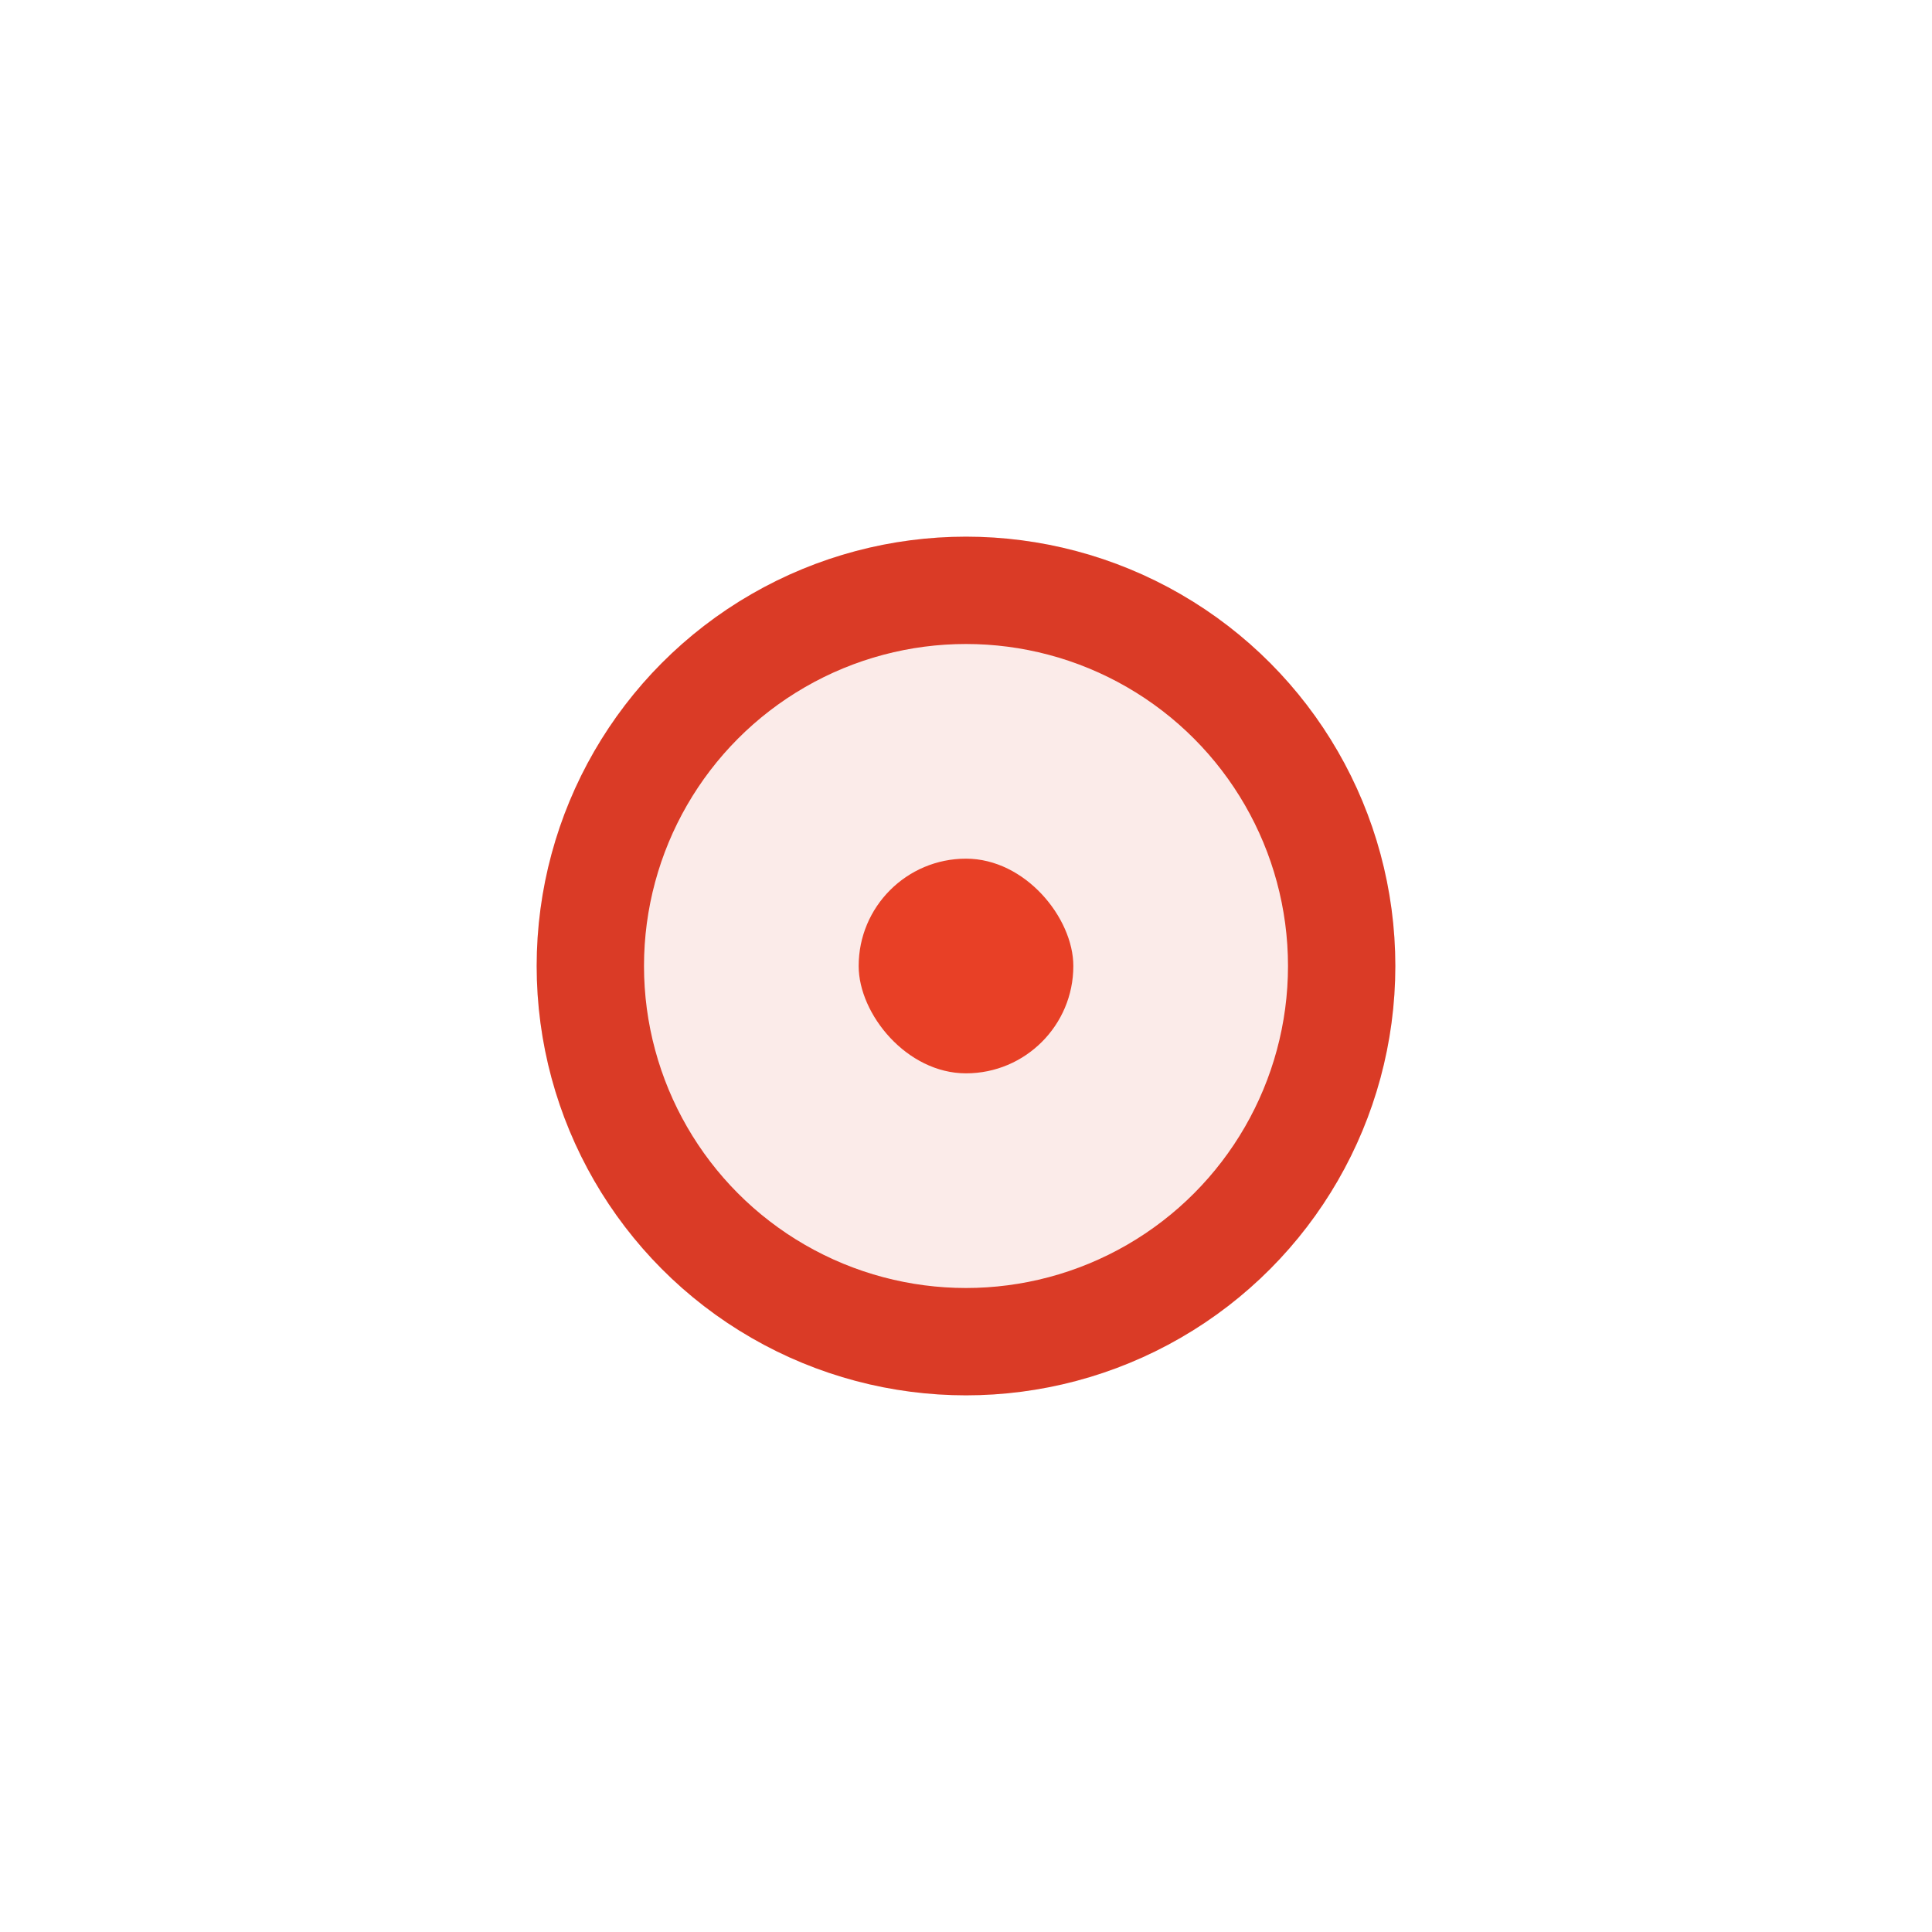 <svg width="72" height="72" viewBox="0 0 72 72" fill="none" xmlns="http://www.w3.org/2000/svg" xmlns:xlink="http://www.w3.org/1999/xlink">
	<desc>
			Created with Pixso.
	</desc>
	<defs>
		<filter id="filter_789_44900_dd" x="0" y="0" width="72" height="72" filterUnits="userSpaceOnUse" color-interpolation-filters="sRGB">
			<feFlood flood-opacity="0" result="BackgroundImageFix"/>
			<feColorMatrix in="SourceAlpha" type="matrix" values="0 0 0 0 0 0 0 0 0 0 0 0 0 0 0 0 0 0 127 0" result="hardAlpha"/>
			<feOffset dx="0" dy="0"/>
			<feGaussianBlur stdDeviation="6.667"/>
			<feComposite in2="hardAlpha" operator="out" k2="-1" k3="1"/>
			<feColorMatrix type="matrix" values="0 0 0 0 0.91 0 0 0 0 0.251 0 0 0 0 0.149 0 0 0 0.2 0"/>
			<feBlend mode="normal" in2="BackgroundImageFix" result="effect_dropShadow_1"/>
			<feBlend mode="normal" in="SourceGraphic" in2="effect_dropShadow_1" result="shape"/>
		</filter>
	</defs>
	<g filter="url(#filter_789_44900_dd)">
		<circle id="椭圆形" cx="36" cy="36" r="16" fill="#DA3B26" fill-opacity="0.1"/>
		<circle id="椭圆形" cx="36" cy="36" r="14" stroke="#DA3B26" stroke-opacity="1" stroke-width="4" style=""/>
		<rect id="矩形备份" x="32" y="32" rx="4" width="8" height="8" fill="#E84026" fill-opacity="1"/>
		<rect id="矩形备份" x="32.667" y="32.667" rx="3.333" width="6.667" height="6.667" stroke="#979797" stroke-opacity="0" stroke-width="1.333"/>
	</g>
</svg>
